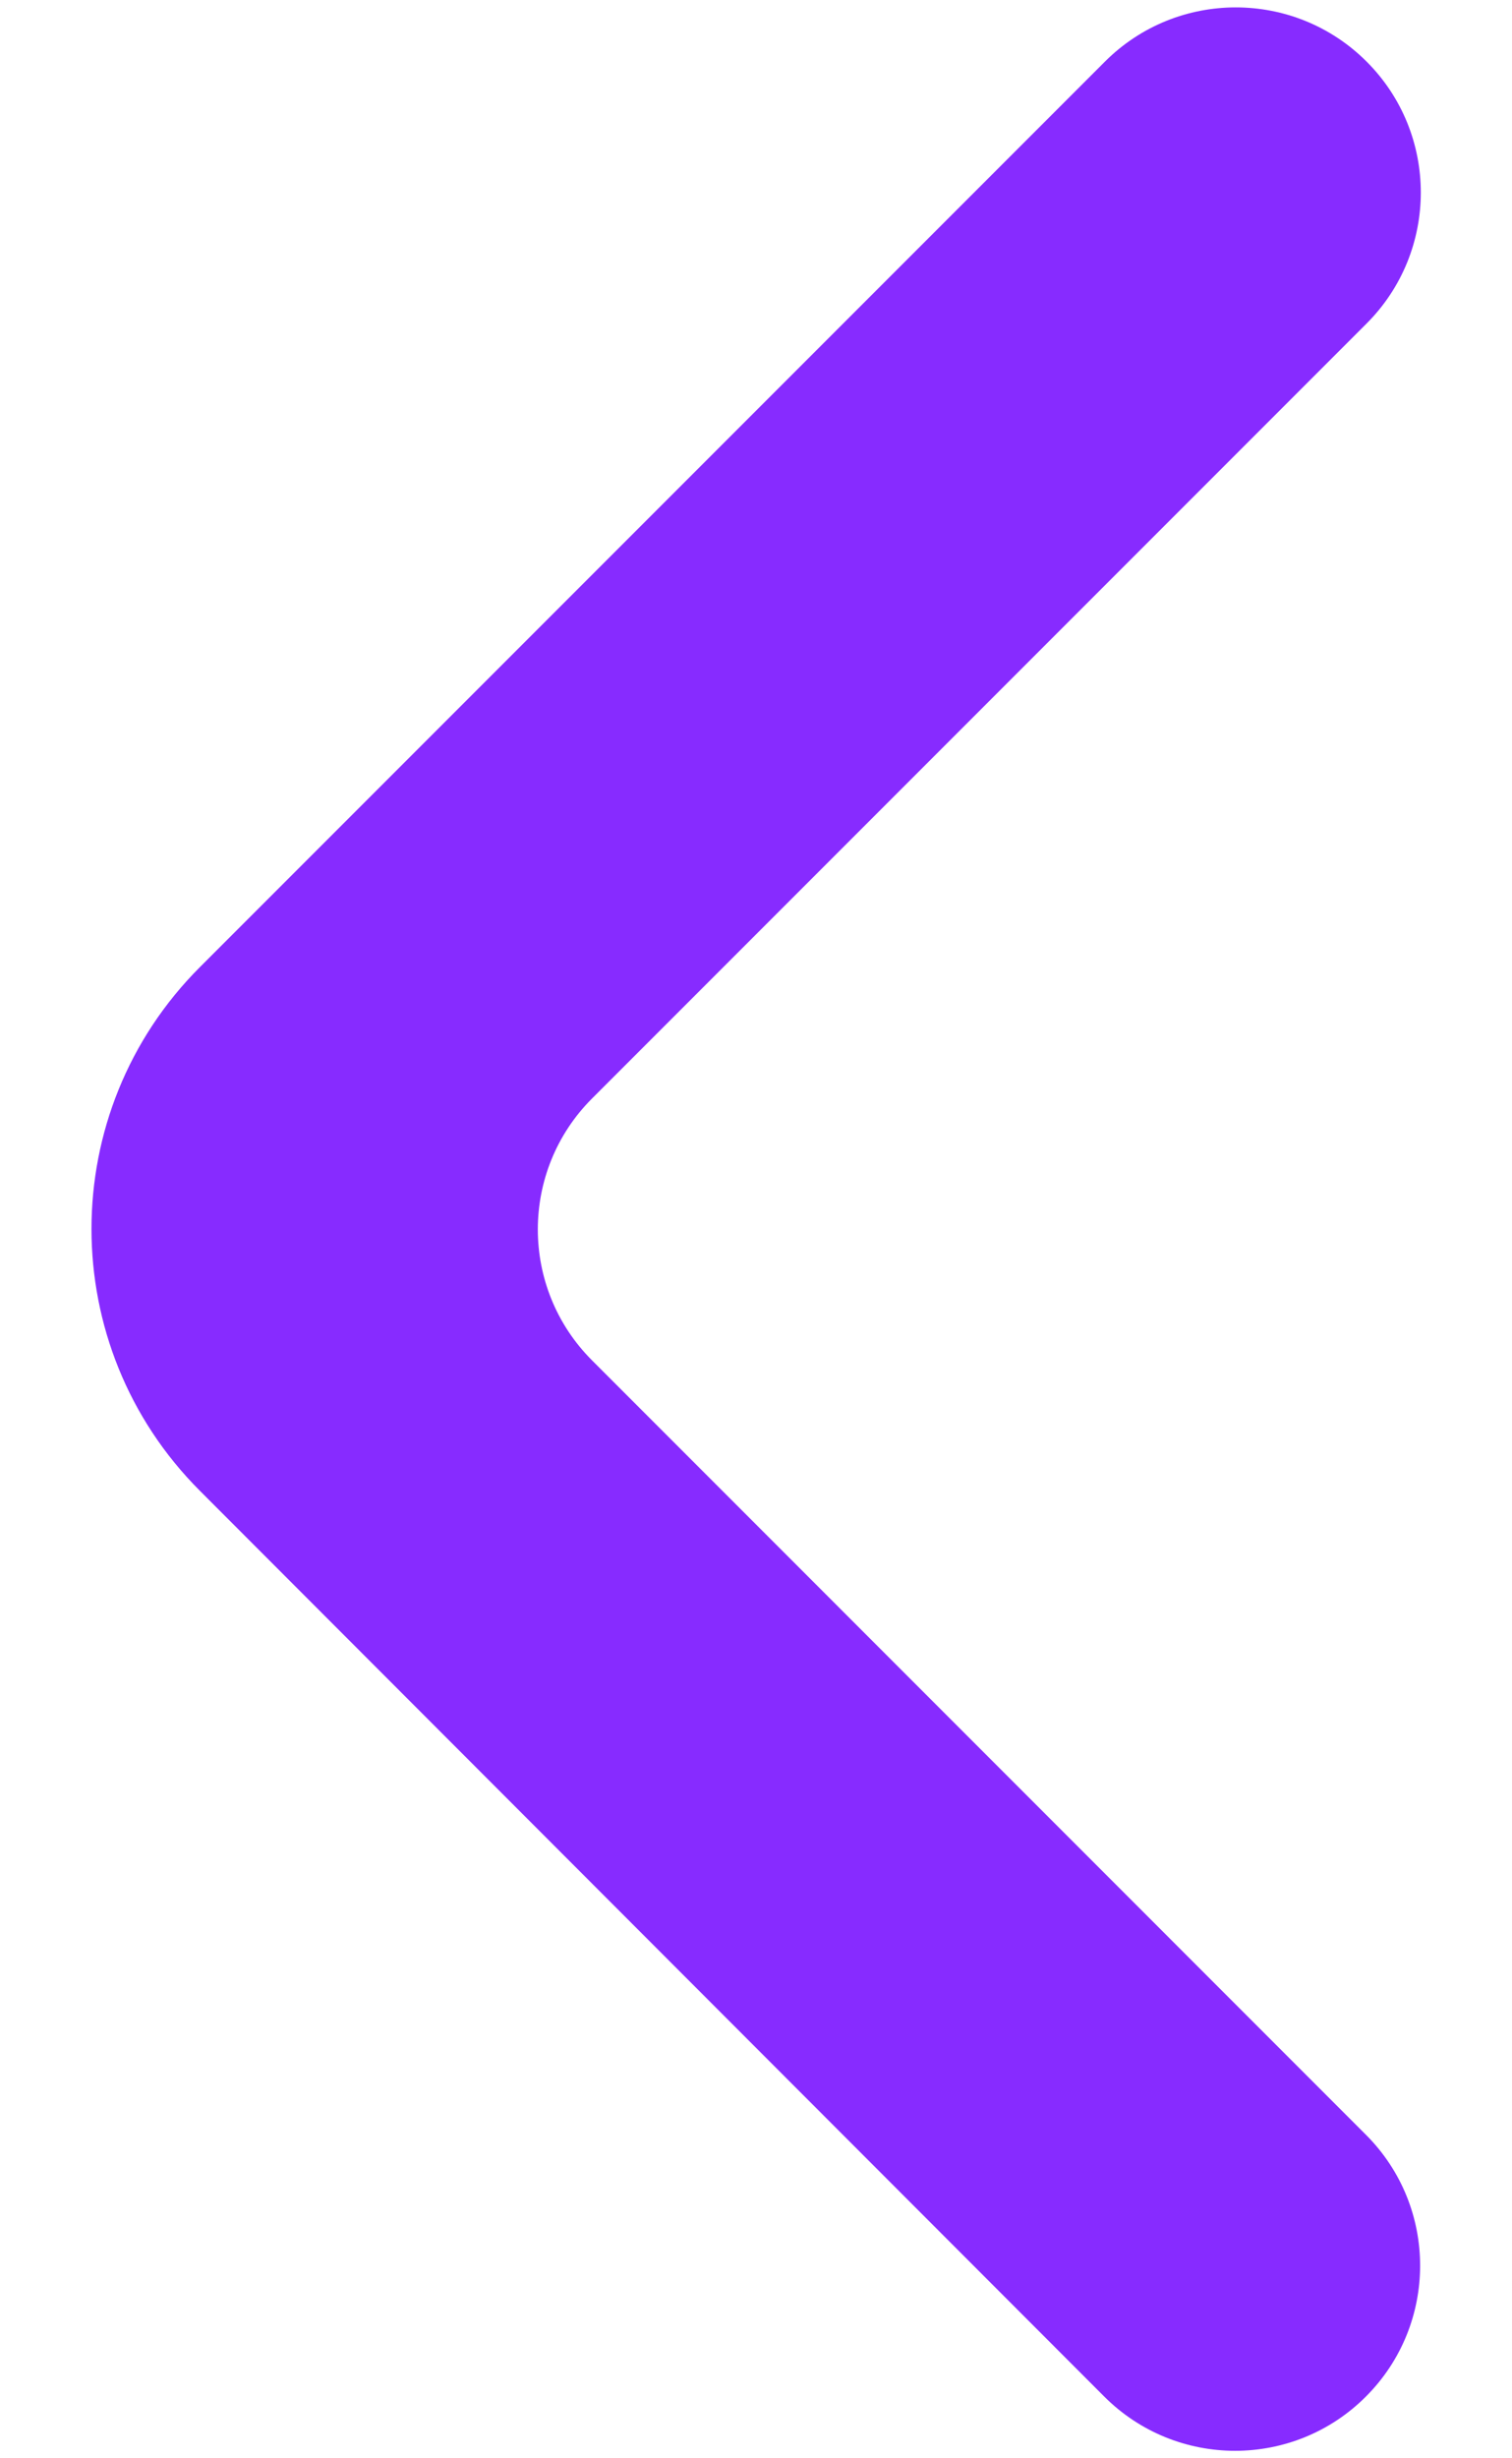 <svg width="16" height="26" viewBox="0 0 16 26" fill="none" xmlns="http://www.w3.org/2000/svg">
<path d="M14.454 25.347C13.69 26.112 12.45 26.112 11.685 25.347L2.114 15.766C0.586 14.237 0.586 11.758 2.115 10.229L11.692 0.652C12.457 -0.113 13.697 -0.113 14.462 0.652C15.226 1.416 15.226 2.656 14.462 3.421L6.265 11.618C5.5 12.383 5.5 13.623 6.265 14.388L14.454 22.578C15.219 23.342 15.219 24.582 14.454 25.347Z" fill="#872BFF"/>
</svg>
